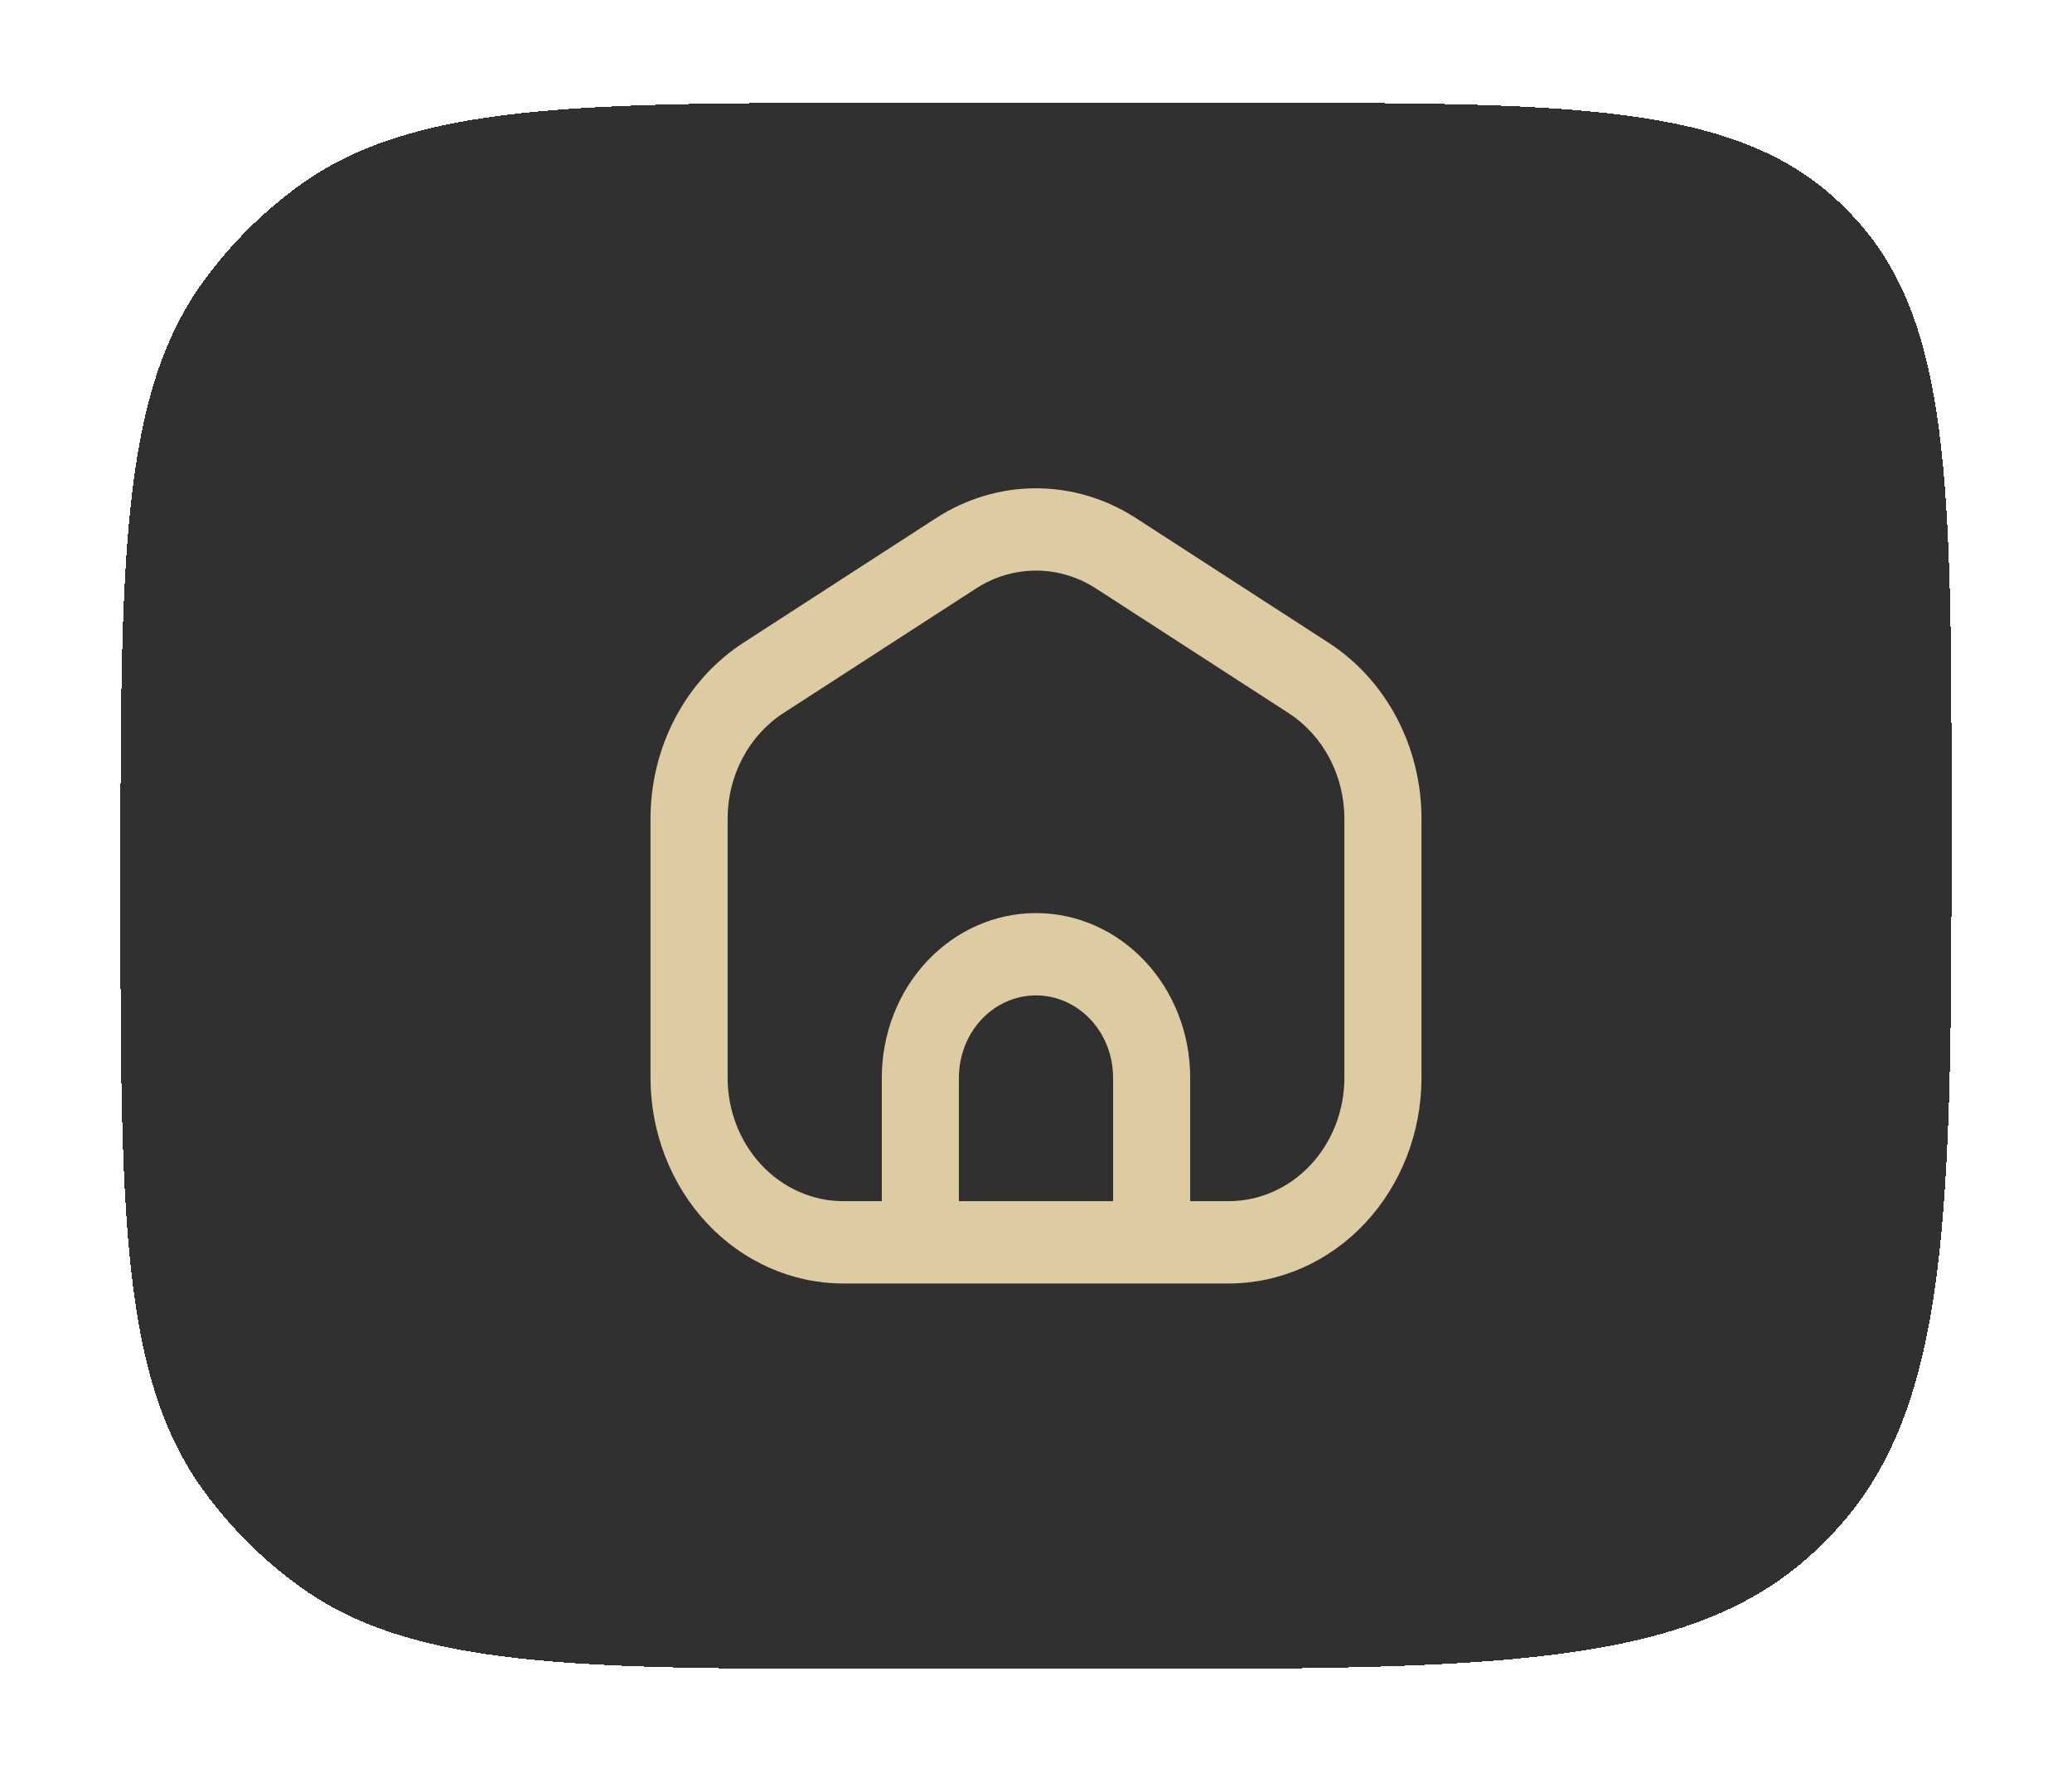 <svg width="86" height="74" viewBox="0 0 86 74" fill="none" xmlns="http://www.w3.org/2000/svg">
<g filter="url(#filter0_d_87_471)">
<path d="M5 32.5C5 18.905 5 12.108 8.484 7.356C9.57 5.876 10.876 4.57 12.356 3.484C17.108 0 23.905 0 37.5 0H51.455C65.155 0 72.005 0 76.351 4.144C76.523 4.308 76.692 4.477 76.856 4.649C81 8.995 81 15.845 81 29.546V29.546C81 45.986 81 54.206 76.027 59.421C75.83 59.628 75.628 59.83 75.421 60.027C70.206 65 61.986 65 45.545 65H37.5C23.905 65 17.108 65 12.356 61.516C10.876 60.43 9.57 59.124 8.484 57.644C5 52.892 5 46.095 5 32.5V32.5Z" fill="#313030" shape-rendering="crispEdges"/>
<path fill-rule="evenodd" clip-rule="evenodd" d="M43 16C41.538 16 40.104 16.428 38.854 17.236L30.854 22.411C29.678 23.172 28.705 24.244 28.03 25.523C27.355 26.803 27 28.246 27 29.715V40.461C27 42.725 27.843 44.897 29.343 46.499C30.843 48.1 32.878 49 35 49H51C53.122 49 55.157 48.1 56.657 46.499C58.157 44.897 59 42.725 59 40.461V29.713C59 28.245 58.645 26.801 57.97 25.522C57.295 24.244 56.322 23.172 55.146 22.411L47.146 17.236C45.896 16.428 44.462 16 43 16ZM40.512 20.157C41.263 19.672 42.123 19.416 43 19.416C43.877 19.416 44.737 19.672 45.488 20.157L53.488 25.332C54.193 25.789 54.777 26.432 55.182 27.199C55.587 27.966 55.8 28.832 55.8 29.713V40.461C55.8 41.819 55.294 43.123 54.394 44.084C53.494 45.044 52.273 45.584 51 45.584H49.4V40.461C49.4 38.649 48.726 36.911 47.526 35.63C46.325 34.349 44.697 33.629 43 33.629C41.303 33.629 39.675 34.349 38.474 35.63C37.274 36.911 36.6 38.649 36.6 40.461V45.584H35C33.727 45.584 32.506 45.044 31.606 44.084C30.706 43.123 30.2 41.819 30.2 40.461V29.715C30.2 28.834 30.413 27.967 30.818 27.2C31.223 26.432 31.806 25.789 32.512 25.332L40.512 20.157ZM45.263 38.045C45.863 38.686 46.2 39.555 46.2 40.461V45.584H39.8V40.461C39.8 39.555 40.137 38.686 40.737 38.045C41.337 37.405 42.151 37.045 43 37.045C43.849 37.045 44.663 37.405 45.263 38.045Z" fill="#DDCBA2"/>
</g>
<defs>
<filter id="filter0_d_87_471" x="0.736" y="0" width="84.528" height="73.528" filterUnits="userSpaceOnUse" color-interpolation-filters="sRGB">
<feFlood flood-opacity="0" result="BackgroundImageFix"/>
<feColorMatrix in="SourceAlpha" type="matrix" values="0 0 0 0 0 0 0 0 0 0 0 0 0 0 0 0 0 0 127 0" result="hardAlpha"/>
<feOffset dy="4.264"/>
<feGaussianBlur stdDeviation="2.132"/>
<feComposite in2="hardAlpha" operator="out"/>
<feColorMatrix type="matrix" values="0 0 0 0 0.232 0 0 0 0 0.232 0 0 0 0 0.232 0 0 0 0.3 0"/>
<feBlend mode="normal" in2="BackgroundImageFix" result="effect1_dropShadow_87_471"/>
<feBlend mode="normal" in="SourceGraphic" in2="effect1_dropShadow_87_471" result="shape"/>
</filter>
</defs>
</svg>
